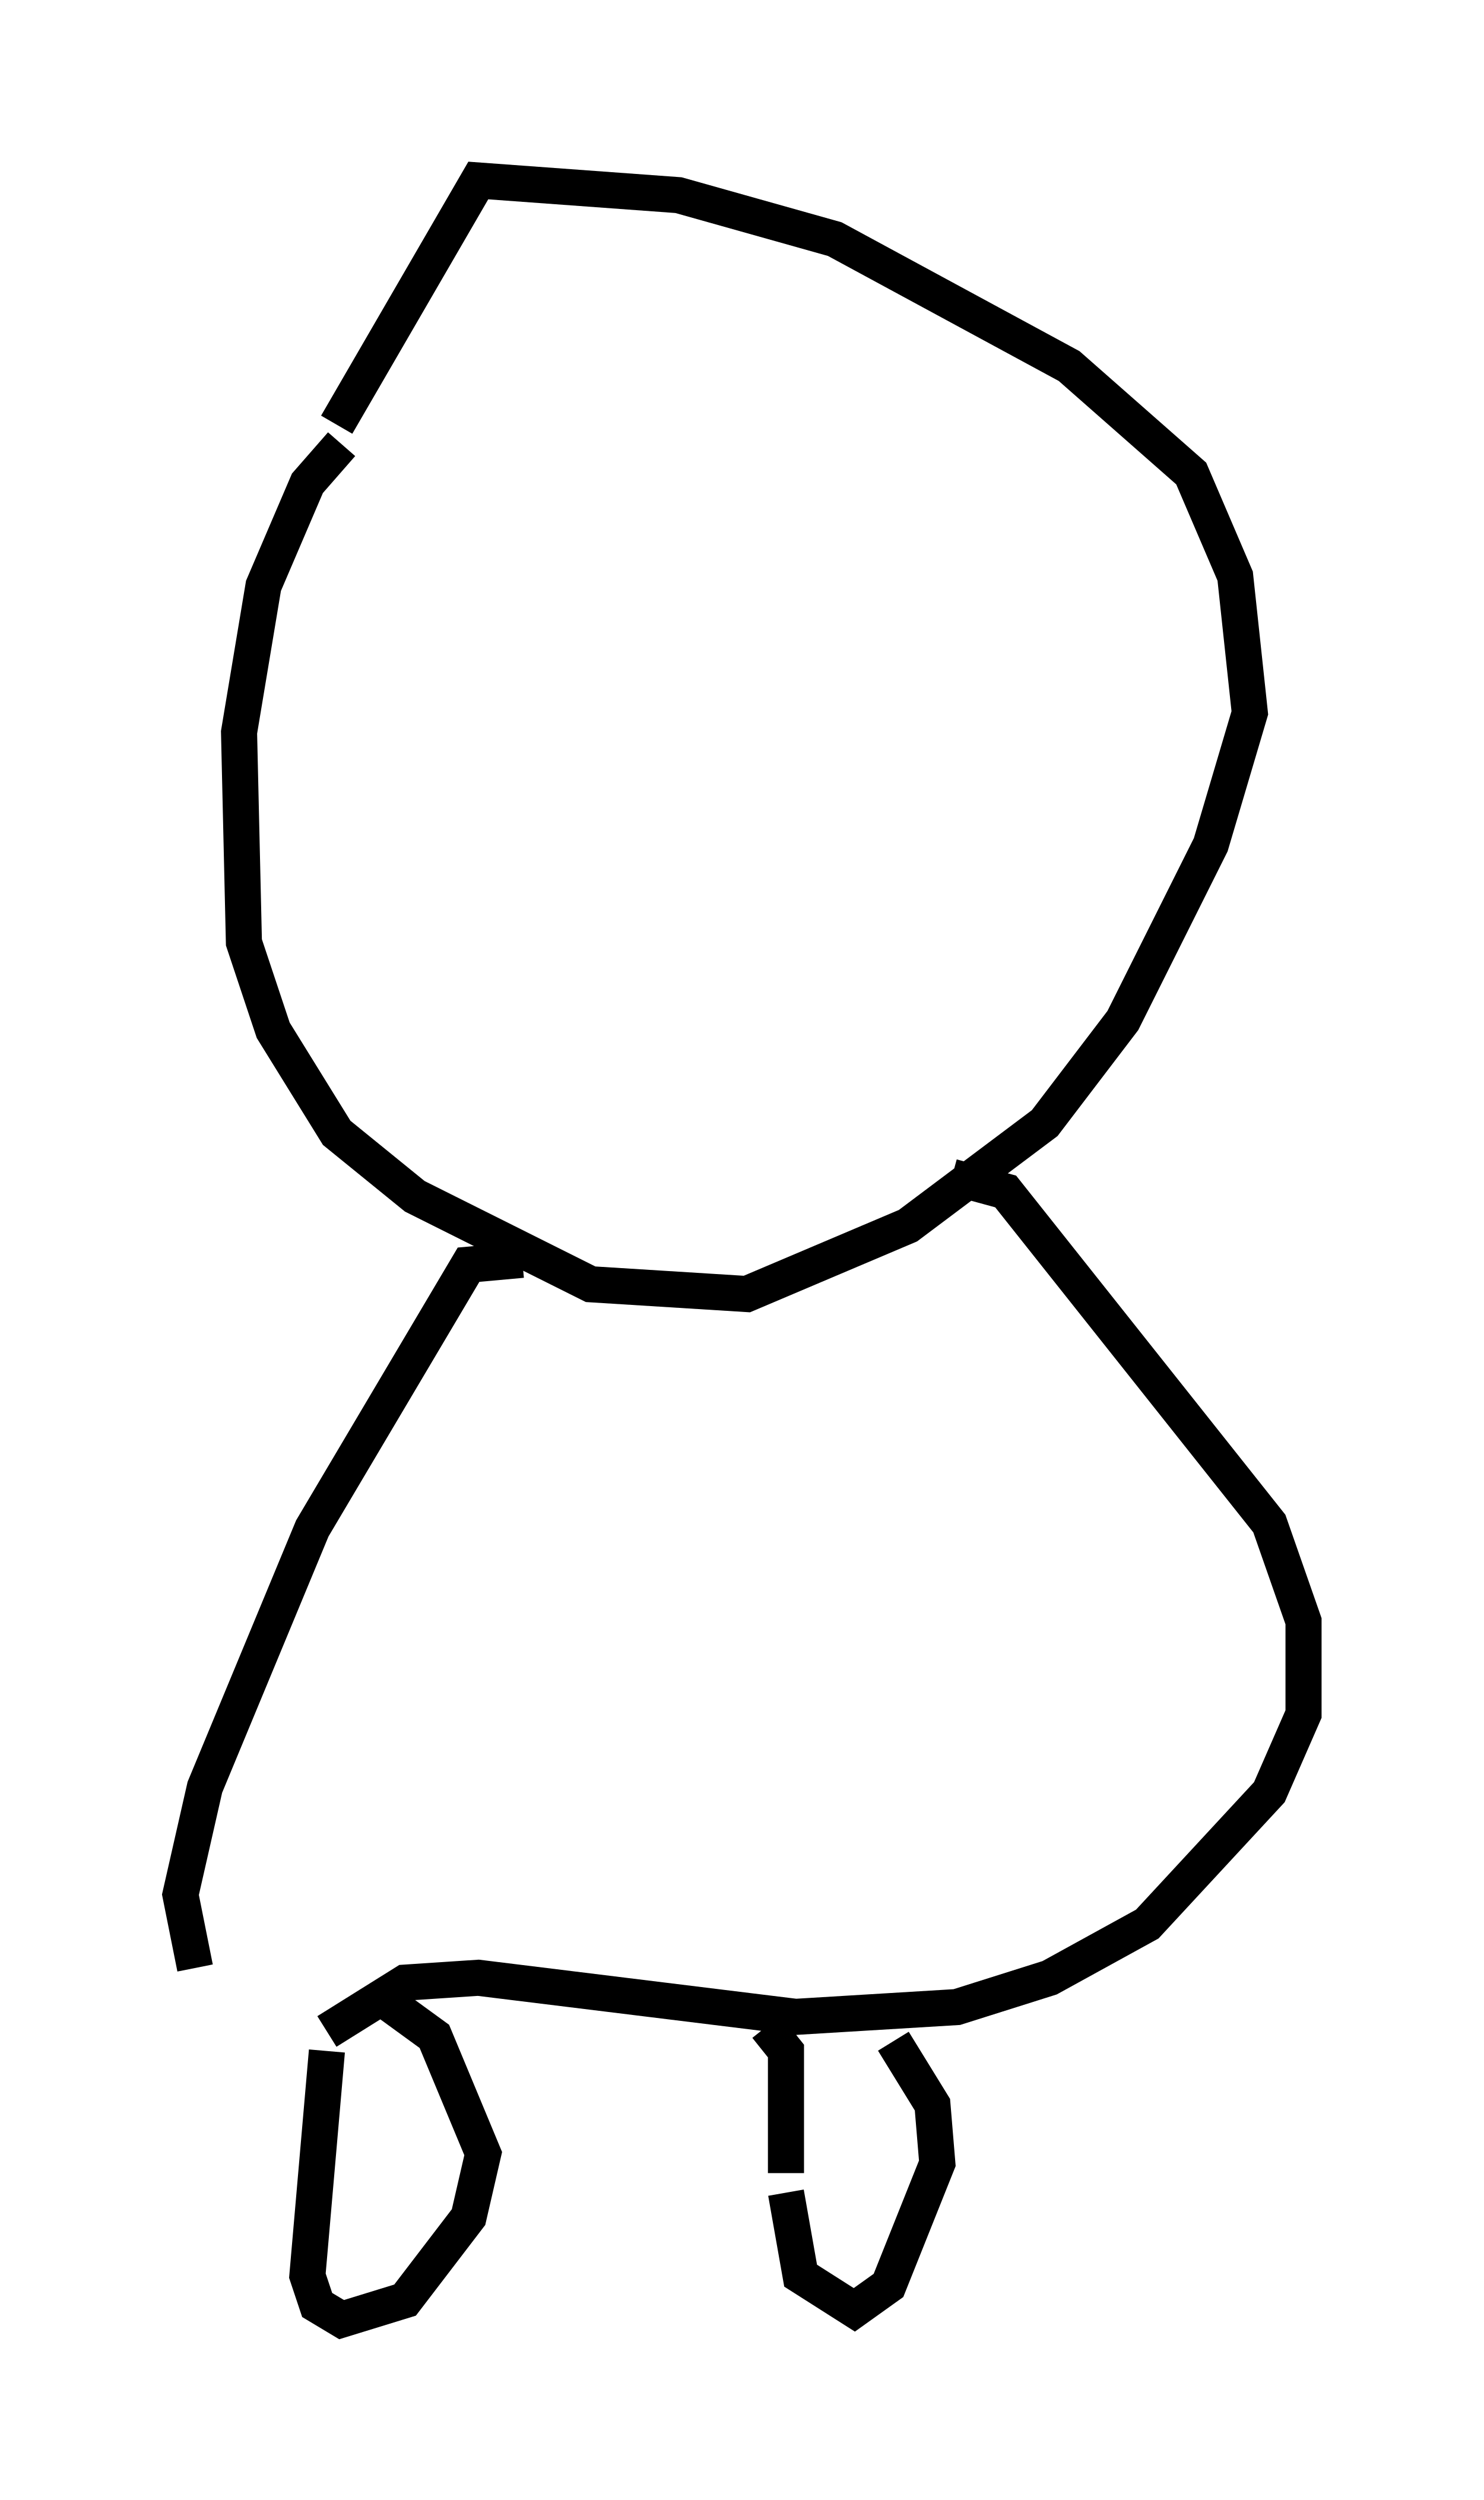 <?xml version="1.0" encoding="utf-8" ?>
<svg baseProfile="full" height="69.269" version="1.1" width="41.123" xmlns="http://www.w3.org/2000/svg" xmlns:ev="http://www.w3.org/2001/xml-events" xmlns:xlink="http://www.w3.org/1999/xlink"><defs /><rect fill="white" height="69.269" width="41.123" x="0" y="0" /><path d="M10.954, 12.307 m-1.488, 0.0 l-0.947, 1.083 -1.218, 2.842 l-0.677, 4.059 0.135, 5.819 l0.812, 2.436 1.759, 2.842 l2.165, 1.759 4.871, 2.436 l4.33, 0.271 4.465, -1.894 l3.789, -2.842 2.165, -2.842 l2.436, -4.871 1.083, -3.654 l-0.406, -3.789 -1.218, -2.842 l-3.383, -2.977 -6.495, -3.518 l-4.33, -1.218 -5.548, -0.406 l-3.924, 6.766 m5.142, 23.139 l-1.488, 0.135 -4.33, 7.307 l-2.977, 7.172 -0.677, 2.977 l0.406, 2.03 m20.974, -21.921 l1.488, 0.406 7.307, 9.202 l0.947, 2.706 0.0, 2.571 l-0.947, 2.165 -3.383, 3.654 l-2.706, 1.488 -2.571, 0.812 l-4.465, 0.271 -8.796, -1.083 l-2.03, 0.135 -2.165, 1.353 m0.0, 0.541 l-0.541, 6.225 0.271, 0.812 l0.677, 0.406 1.759, -0.541 l1.759, -2.3 0.406, -1.759 l-1.353, -3.248 -1.488, -1.083 m10.69, 0.812 l0.541, 0.677 0.0, 3.383 m0.0, 0.541 l0.406, 2.3 1.488, 0.947 l0.947, -0.677 1.353, -3.383 l-0.135, -1.624 -1.083, -1.759 " fill="none" stroke="black" stroke-width="1" /></svg>